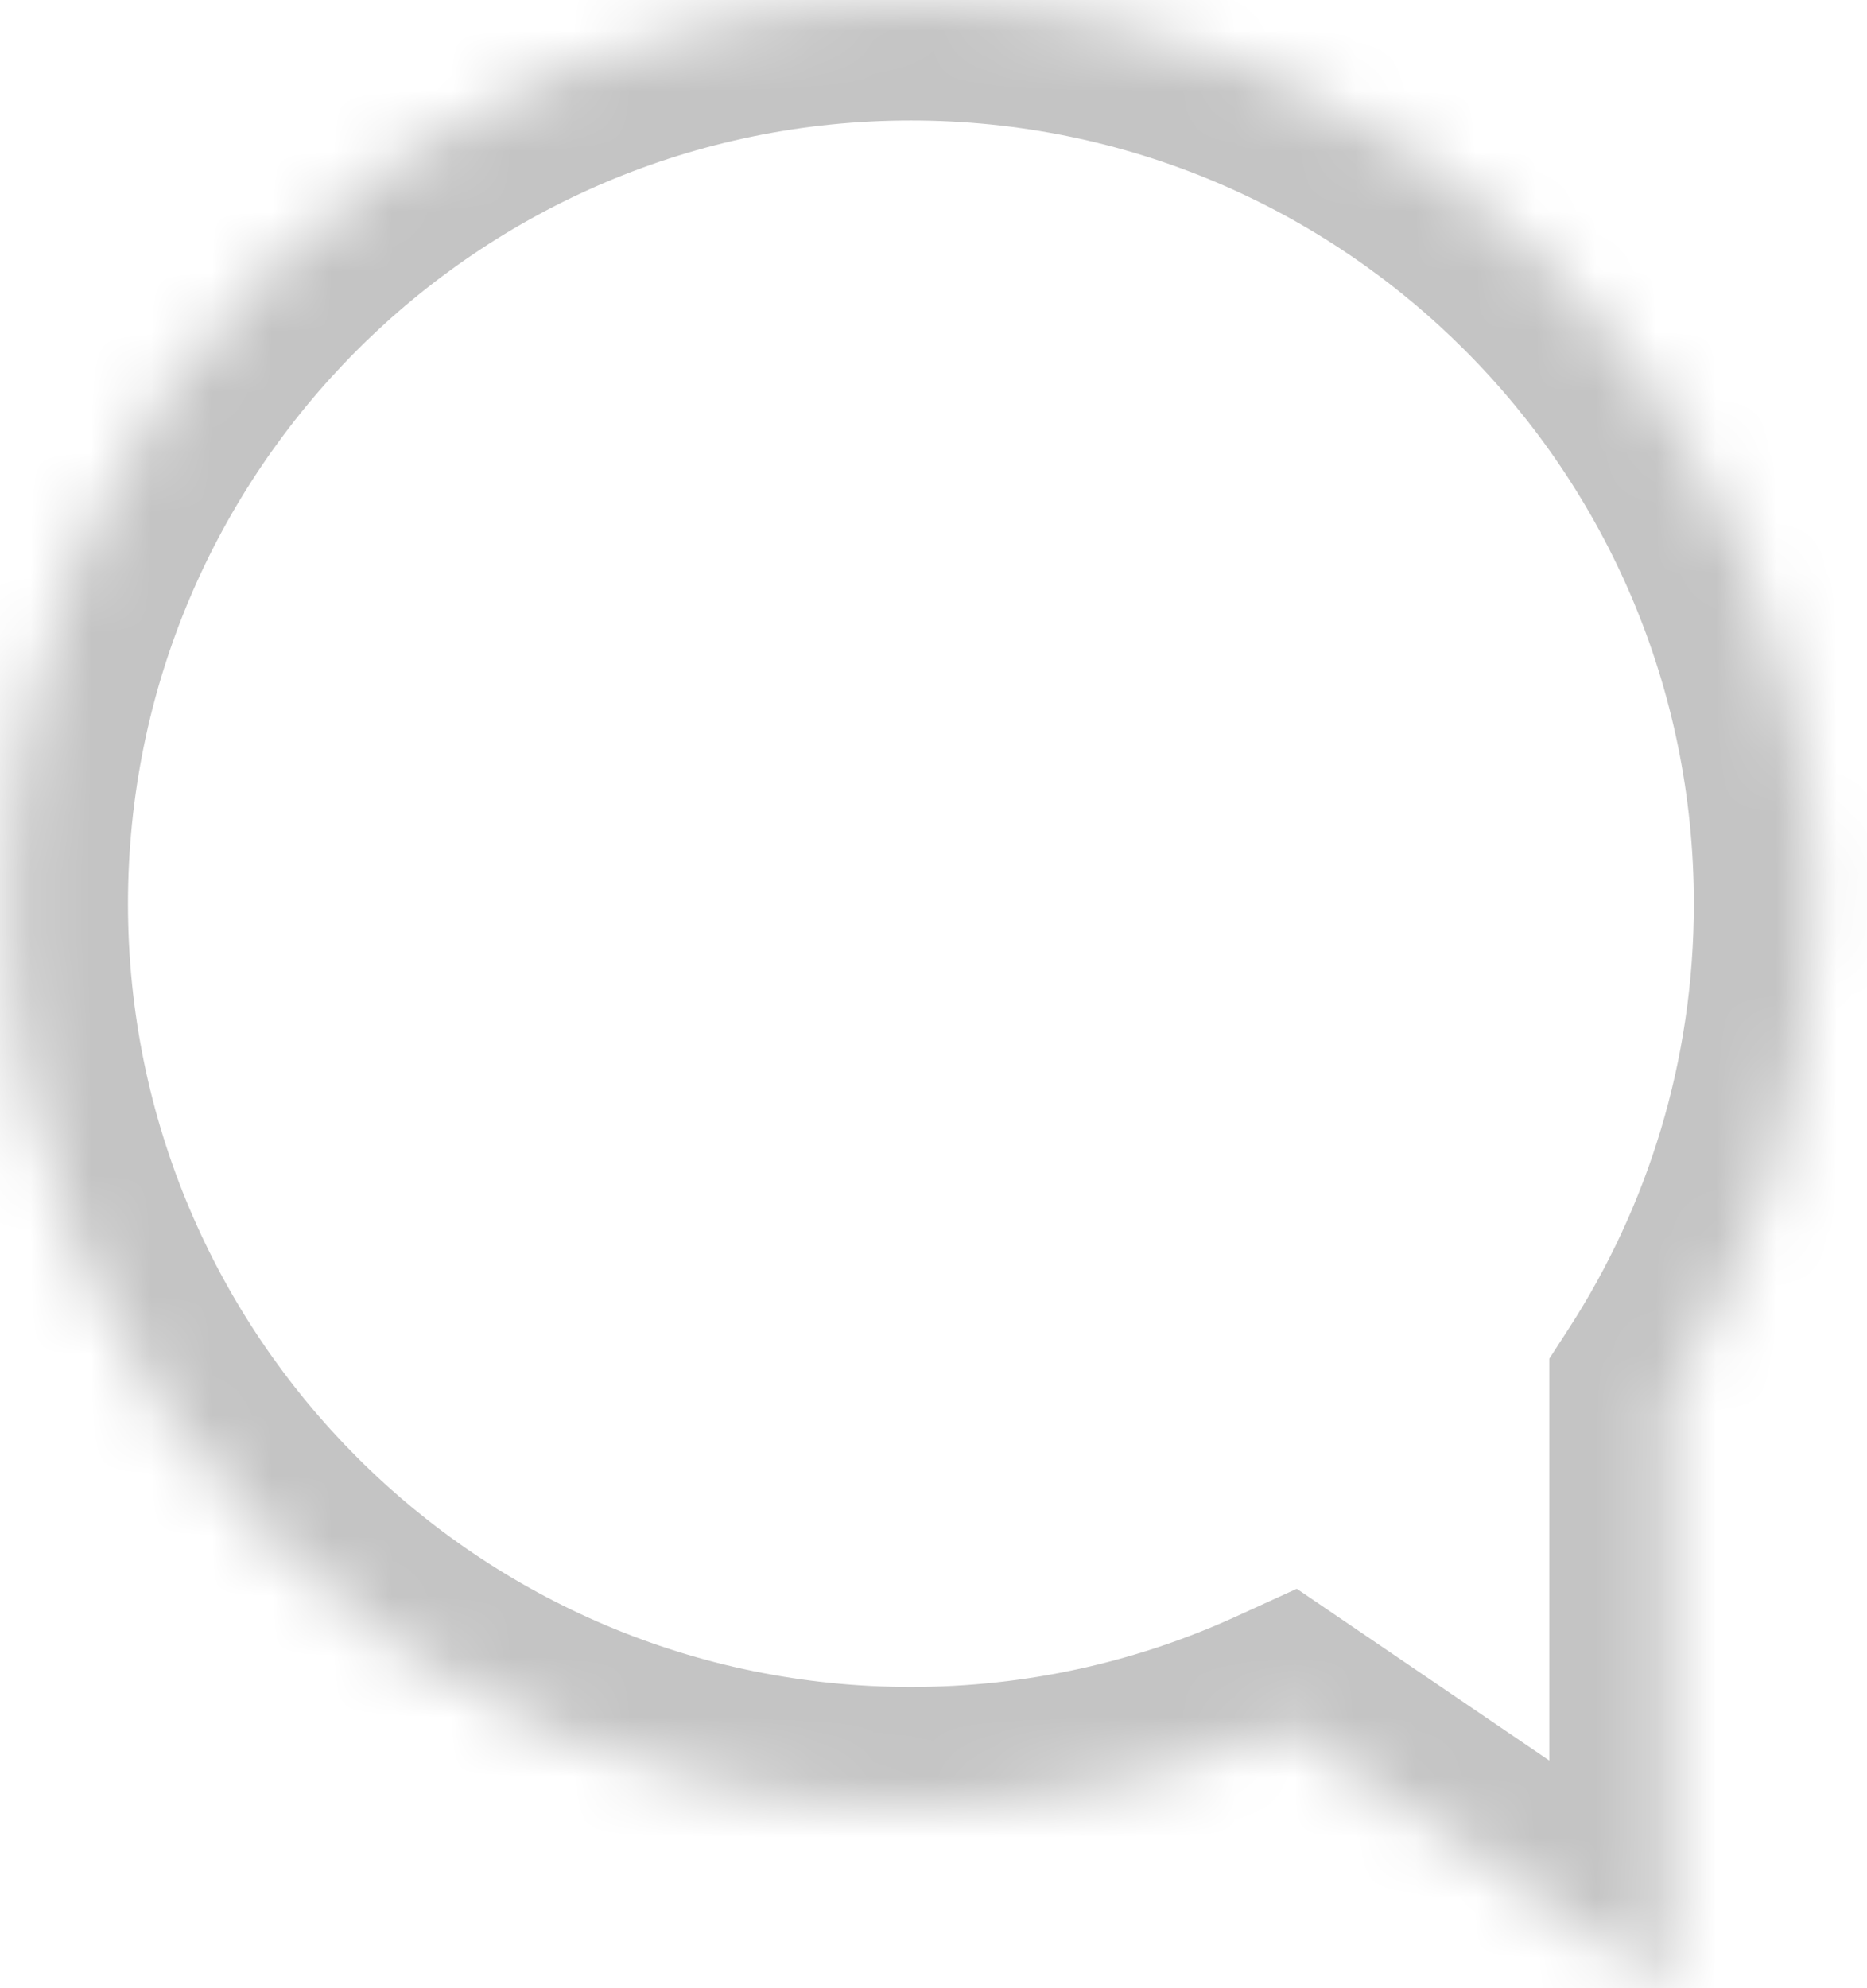 <svg width="31" height="33" viewBox="0 0 31 33" fill="none" xmlns="http://www.w3.org/2000/svg">
<mask id="path-1-inside-1_75_556" fill="white">
<path fill-rule="evenodd" clip-rule="evenodd" d="M27.725 23.142C29.243 20.797 30.125 18.002 30.125 15C30.125 6.716 23.409 0 15.125 0C6.841 0 0.125 6.716 0.125 15C0.125 23.284 6.841 30 15.125 30C17.341 30 19.445 29.519 21.338 28.657L27.725 33V23.142Z"/>
</mask>
<path d="M27.725 23.142L26.046 22.055L25.725 22.551V23.142H27.725ZM21.338 28.657L22.463 27.003L21.532 26.37L20.509 26.837L21.338 28.657ZM27.725 33L26.6 34.654L29.725 36.779V33H27.725ZM28.125 15C28.125 17.604 27.361 20.024 26.046 22.055L29.404 24.229C31.125 21.57 32.125 18.399 32.125 15H28.125ZM15.125 2C22.305 2 28.125 7.82 28.125 15H32.125C32.125 5.611 24.514 -2 15.125 -2V2ZM2.125 15C2.125 7.82 7.945 2 15.125 2V-2C5.736 -2 -1.875 5.611 -1.875 15H2.125ZM15.125 28C7.945 28 2.125 22.18 2.125 15H-1.875C-1.875 24.389 5.736 32 15.125 32V28ZM20.509 26.837C18.871 27.583 17.049 28 15.125 28V32C17.633 32 20.019 31.456 22.167 30.477L20.509 26.837ZM20.213 30.311L26.6 34.654L28.85 31.346L22.463 27.003L20.213 30.311ZM29.725 33V23.142H25.725V33H29.725Z" fill="#C4C4C4" mask="url(#path-1-inside-1_75_556)"/>
</svg>
